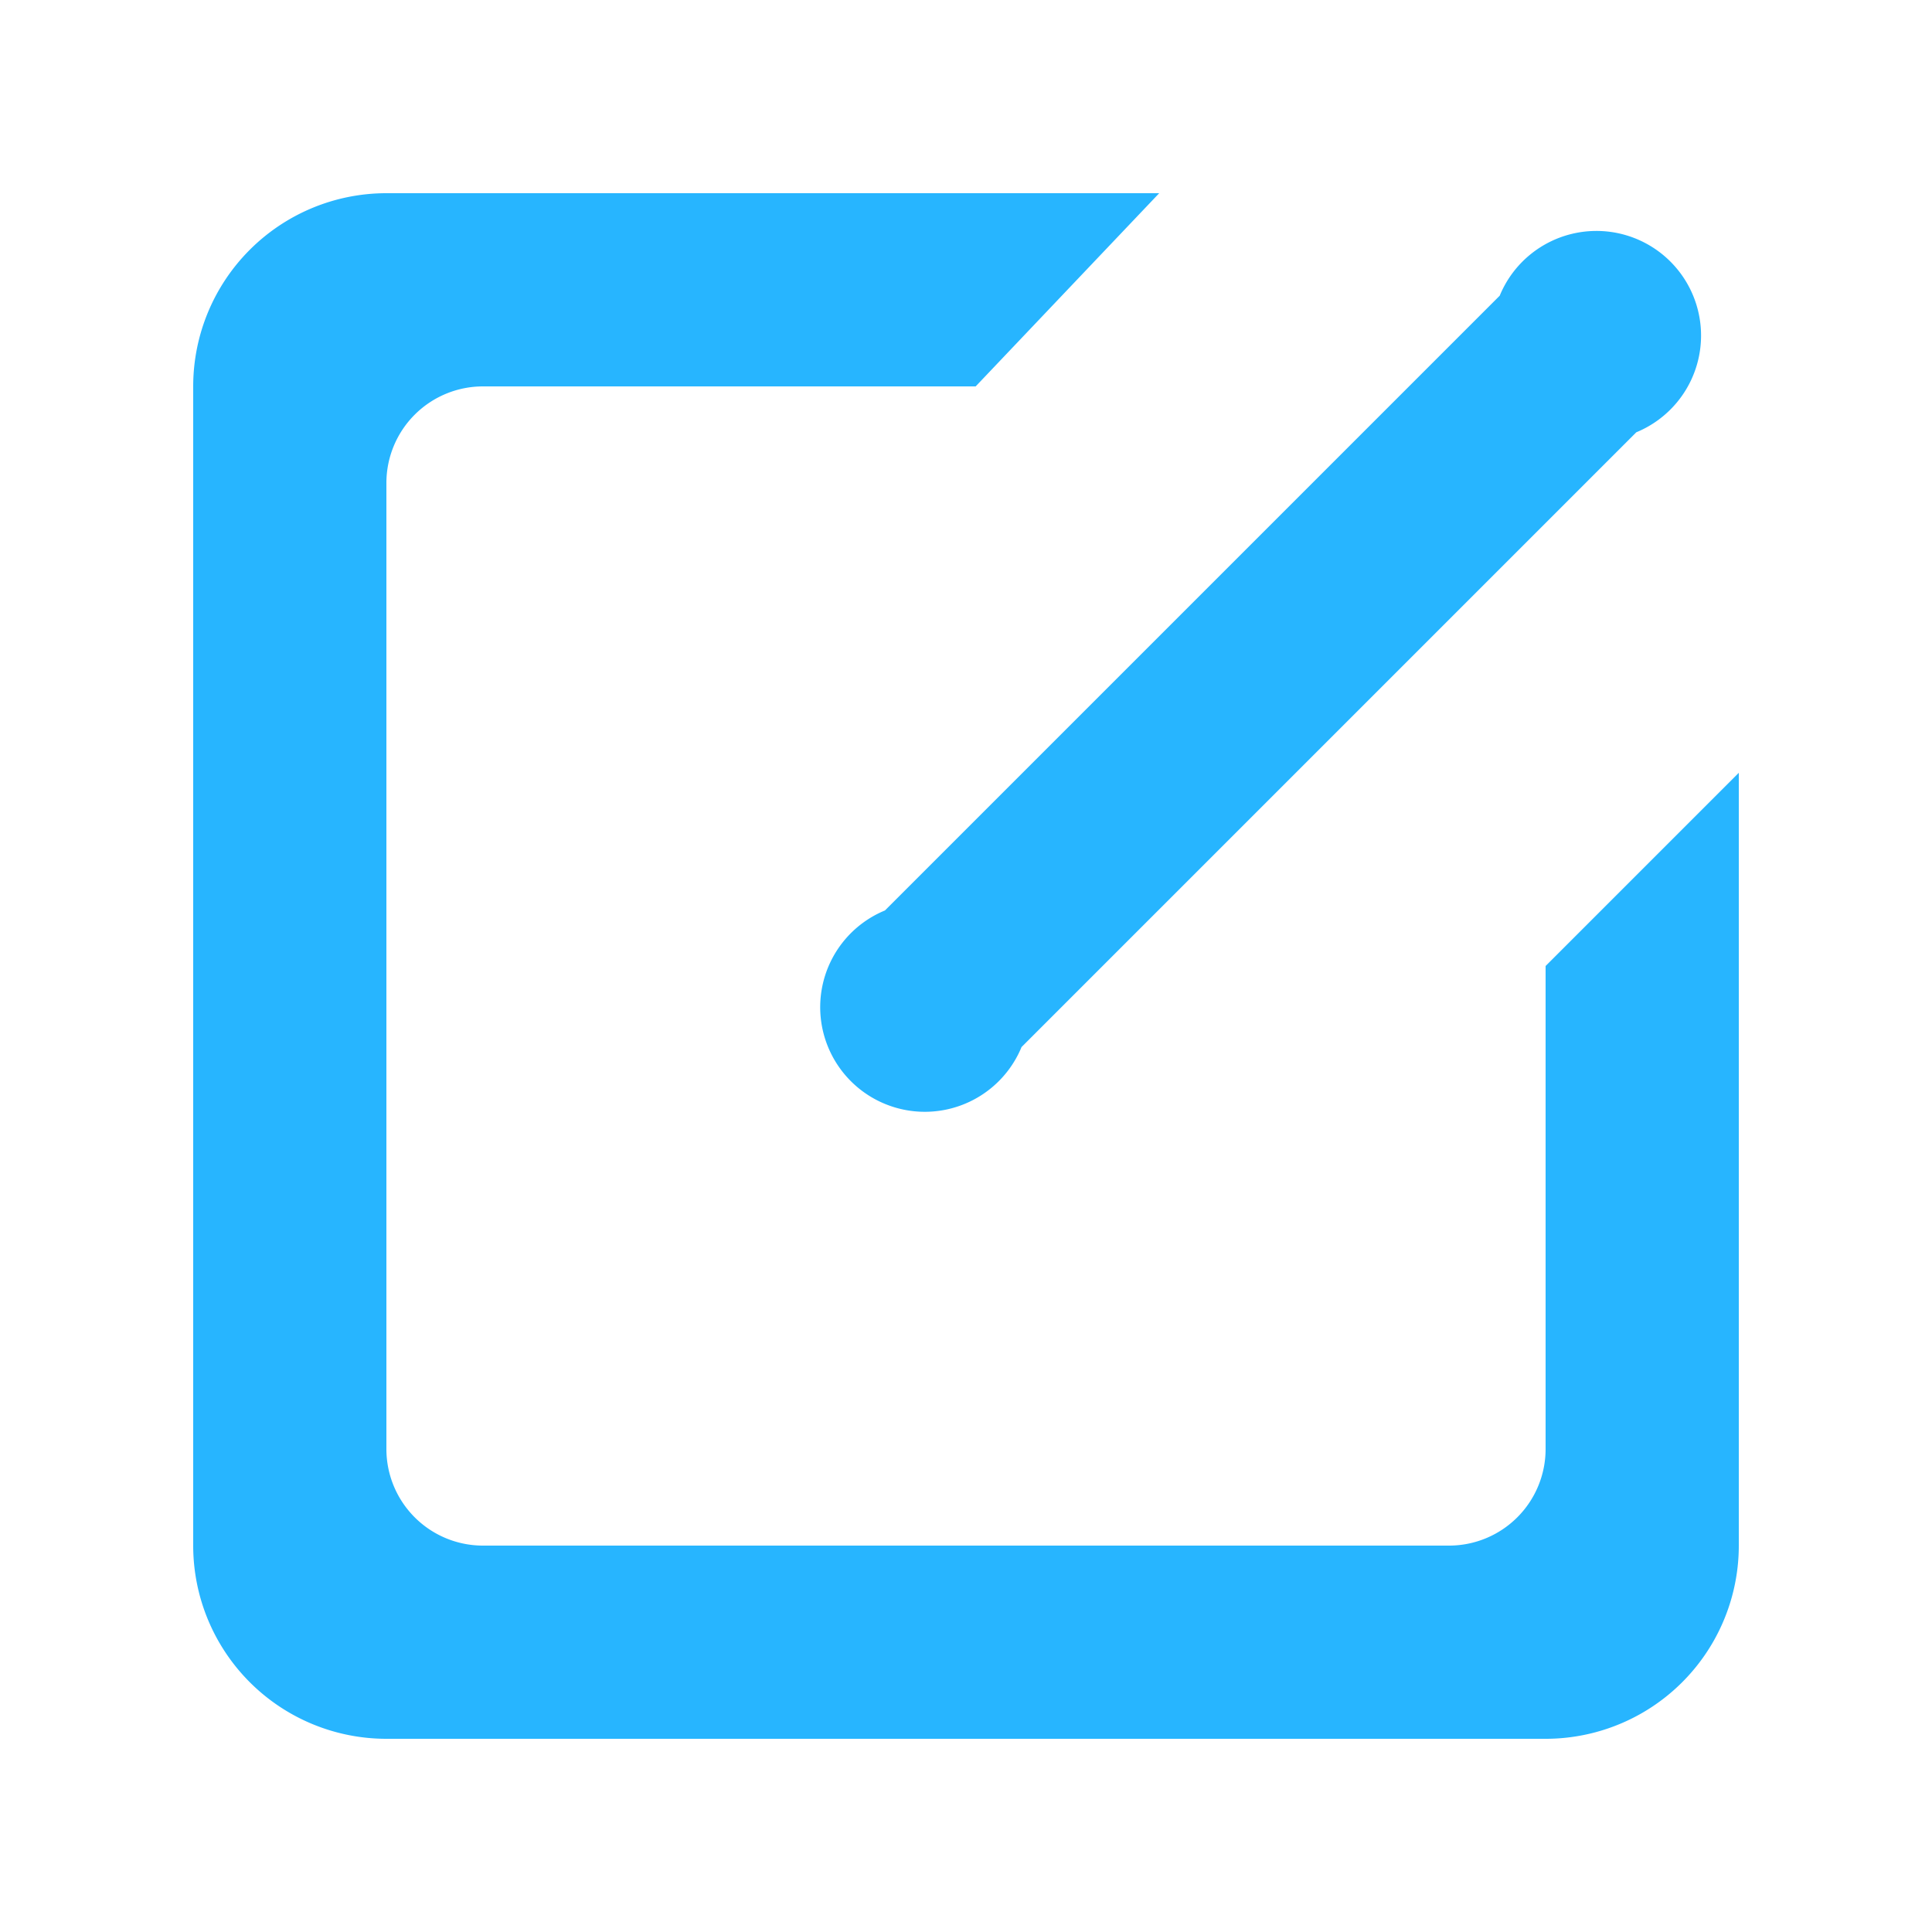 <svg xmlns="http://www.w3.org/2000/svg" width="20" height="20" viewBox="0 0 20 20">
  <defs>
    <style>
      .cls-1 {
        fill: #27b5ff;
        fill-rule: evenodd;
      }
    </style>
  </defs>
  <path id="编辑" class="cls-1" d="M85,95H73a2,2,0,0,1-2-2V81a2,2,0,0,1,2-2h8l-1.9,2H74a1,1,0,0,0-1,1V92a1,1,0,0,0,1,1H84a1,1,0,0,0,1-1V87l2-2v8A2,2,0,0,1,85,95Zm-5.425-7.161a1.083,1.083,0,1,1-1.414-1.414l6.364-6.364a1.083,1.083,0,1,1,1.414,1.414Z" transform="translate(-69 -77)"/>
</svg>

